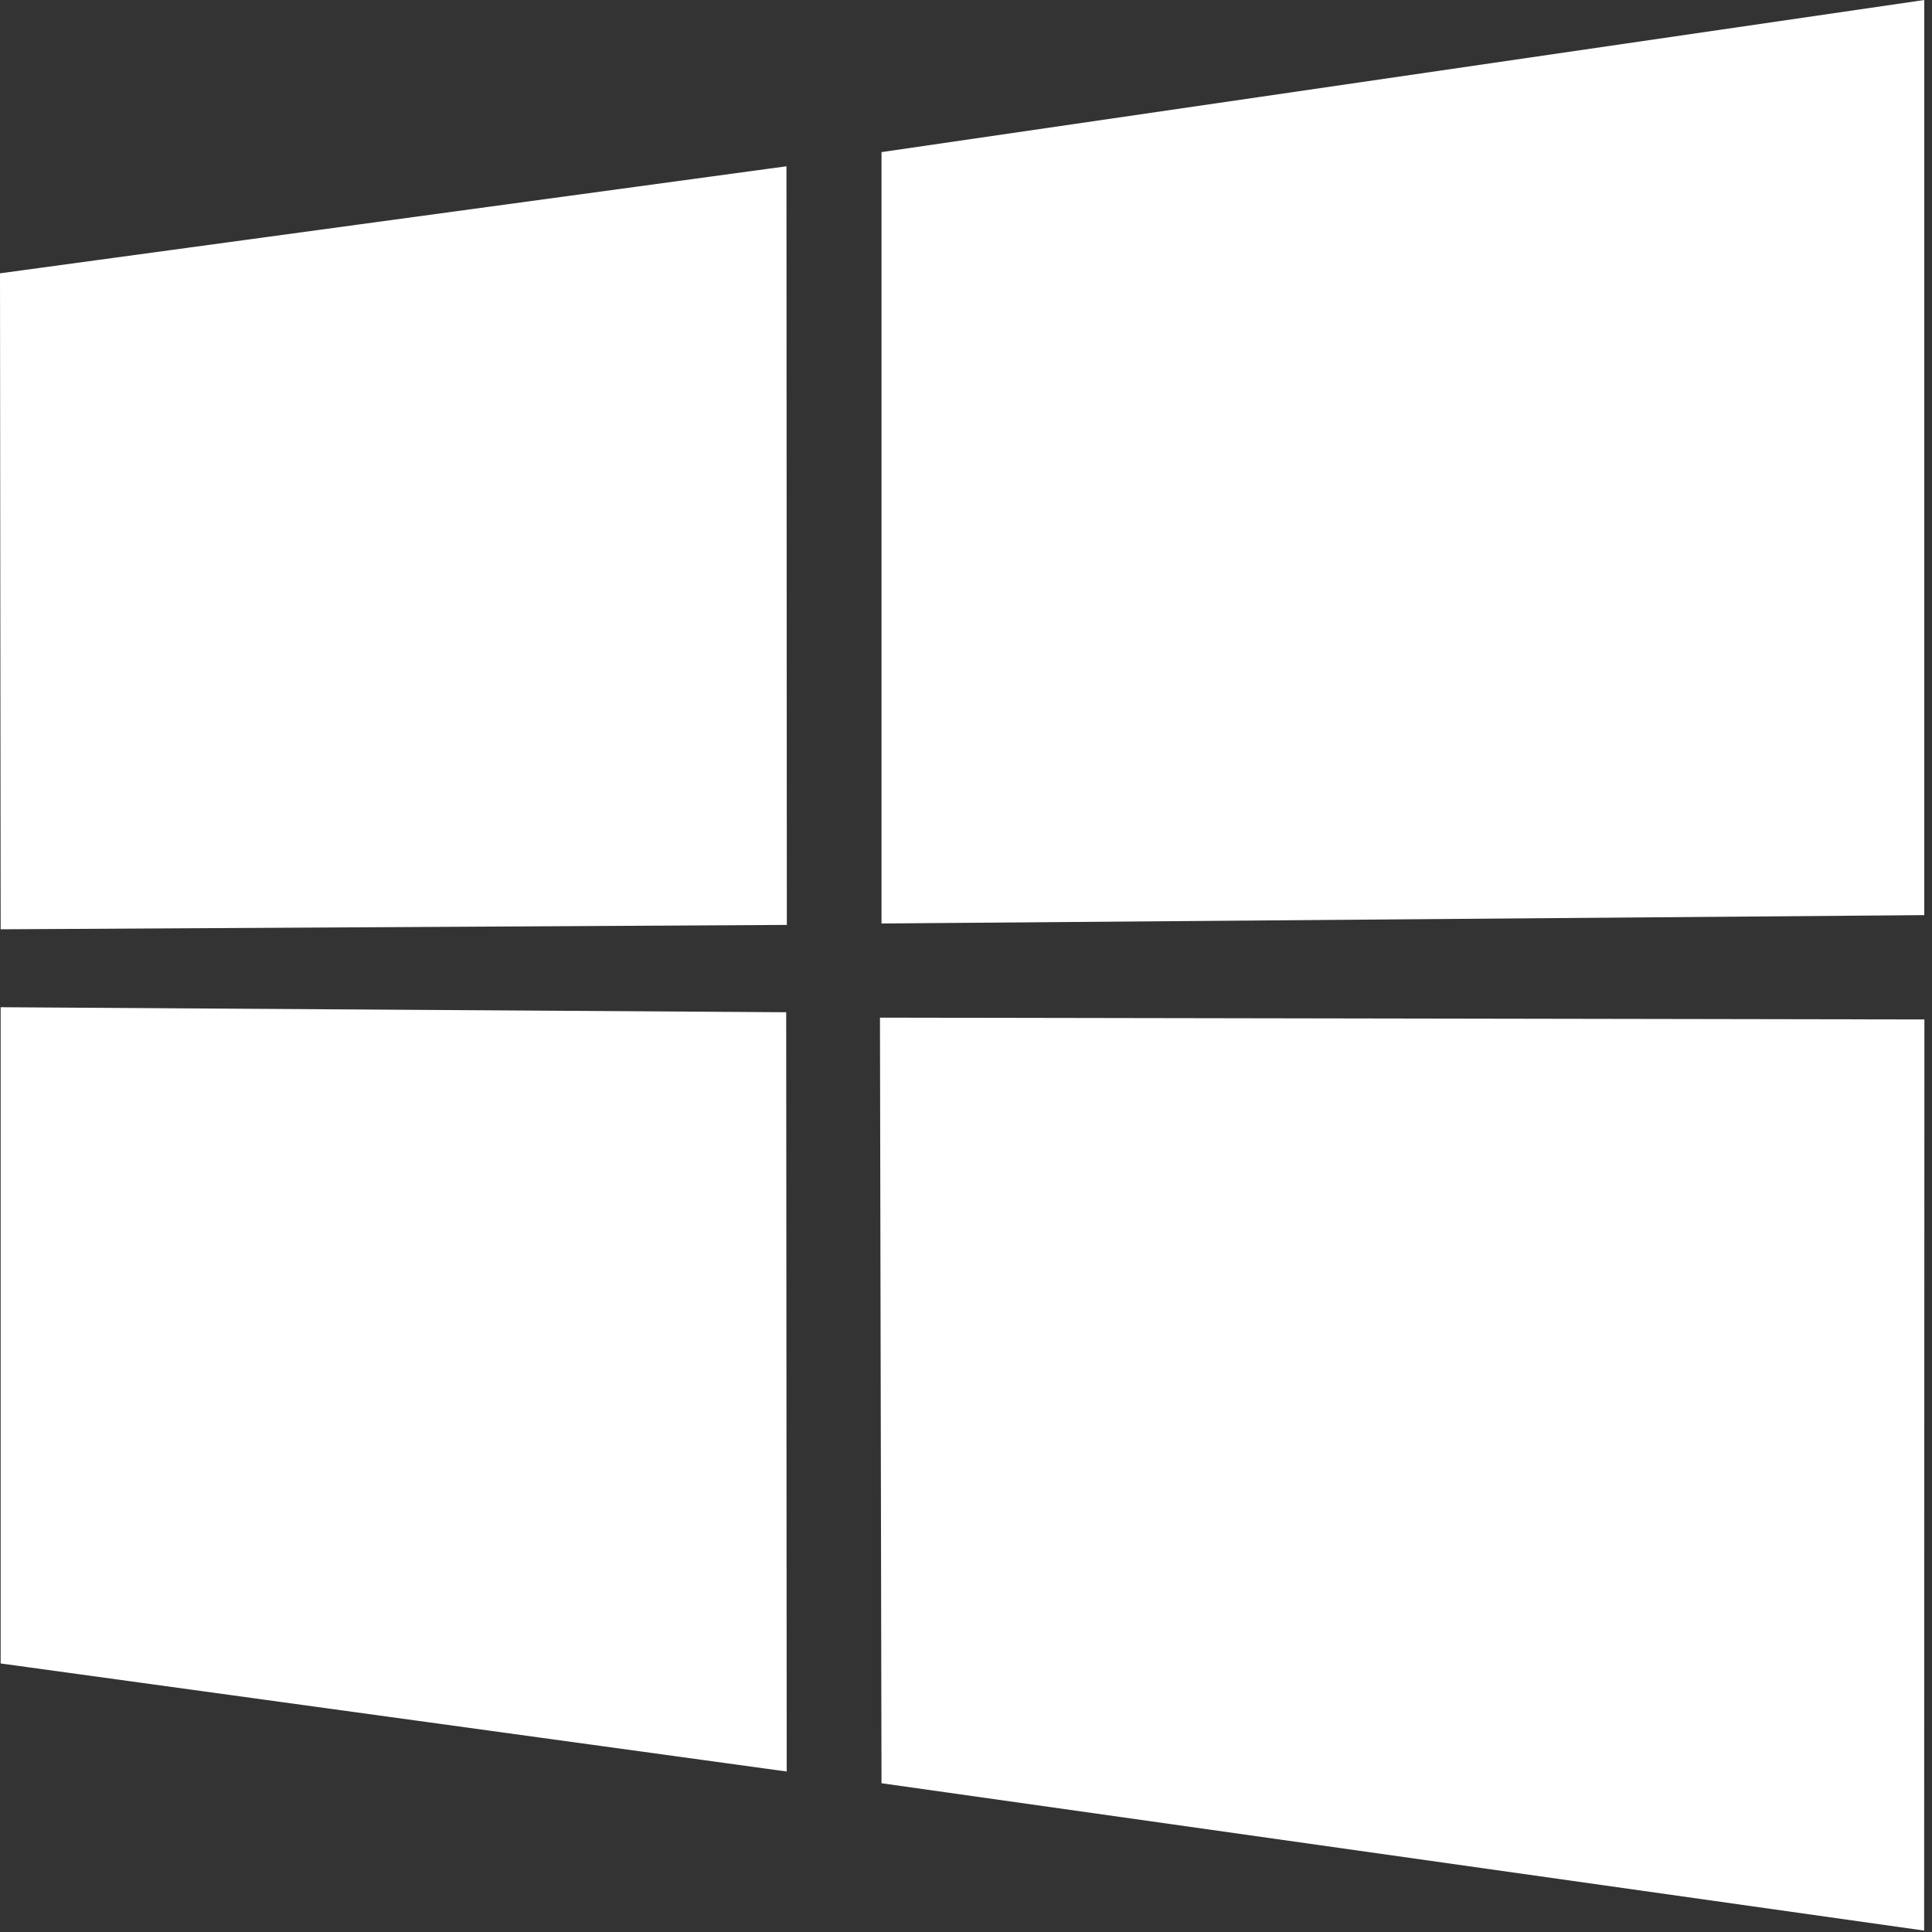 <svg width="15" height="15" viewBox="0 0 15 15" xmlns="http://www.w3.org/2000/svg"><rect x="0" y="0" width="15" height="15" fill="#333333" stroke="none"/><title>microsoft-windows-22</title><g id="Symbols" fill="none" fill-rule="evenodd"><g id="Button--accent-windows" transform="translate(-14 -13)" fill-rule="nonzero" fill="#FFF"><g id="Button"><g id="microsoft-windows-22" transform="translate(14 13)"><path d="M0 2.122l6.106-.831.003 5.89-6.104.034L0 2.122zm6.104 5.737l.004 5.895-6.103-.839V7.82l6.098.039zm.74-6.678L14.94 0v7.105l-8.096.065V1.181zm8.097 6.734l-.002 7.074-8.095-1.144-.012-5.944 8.11.014z" id="Shape"/></g></g></g></g></svg>